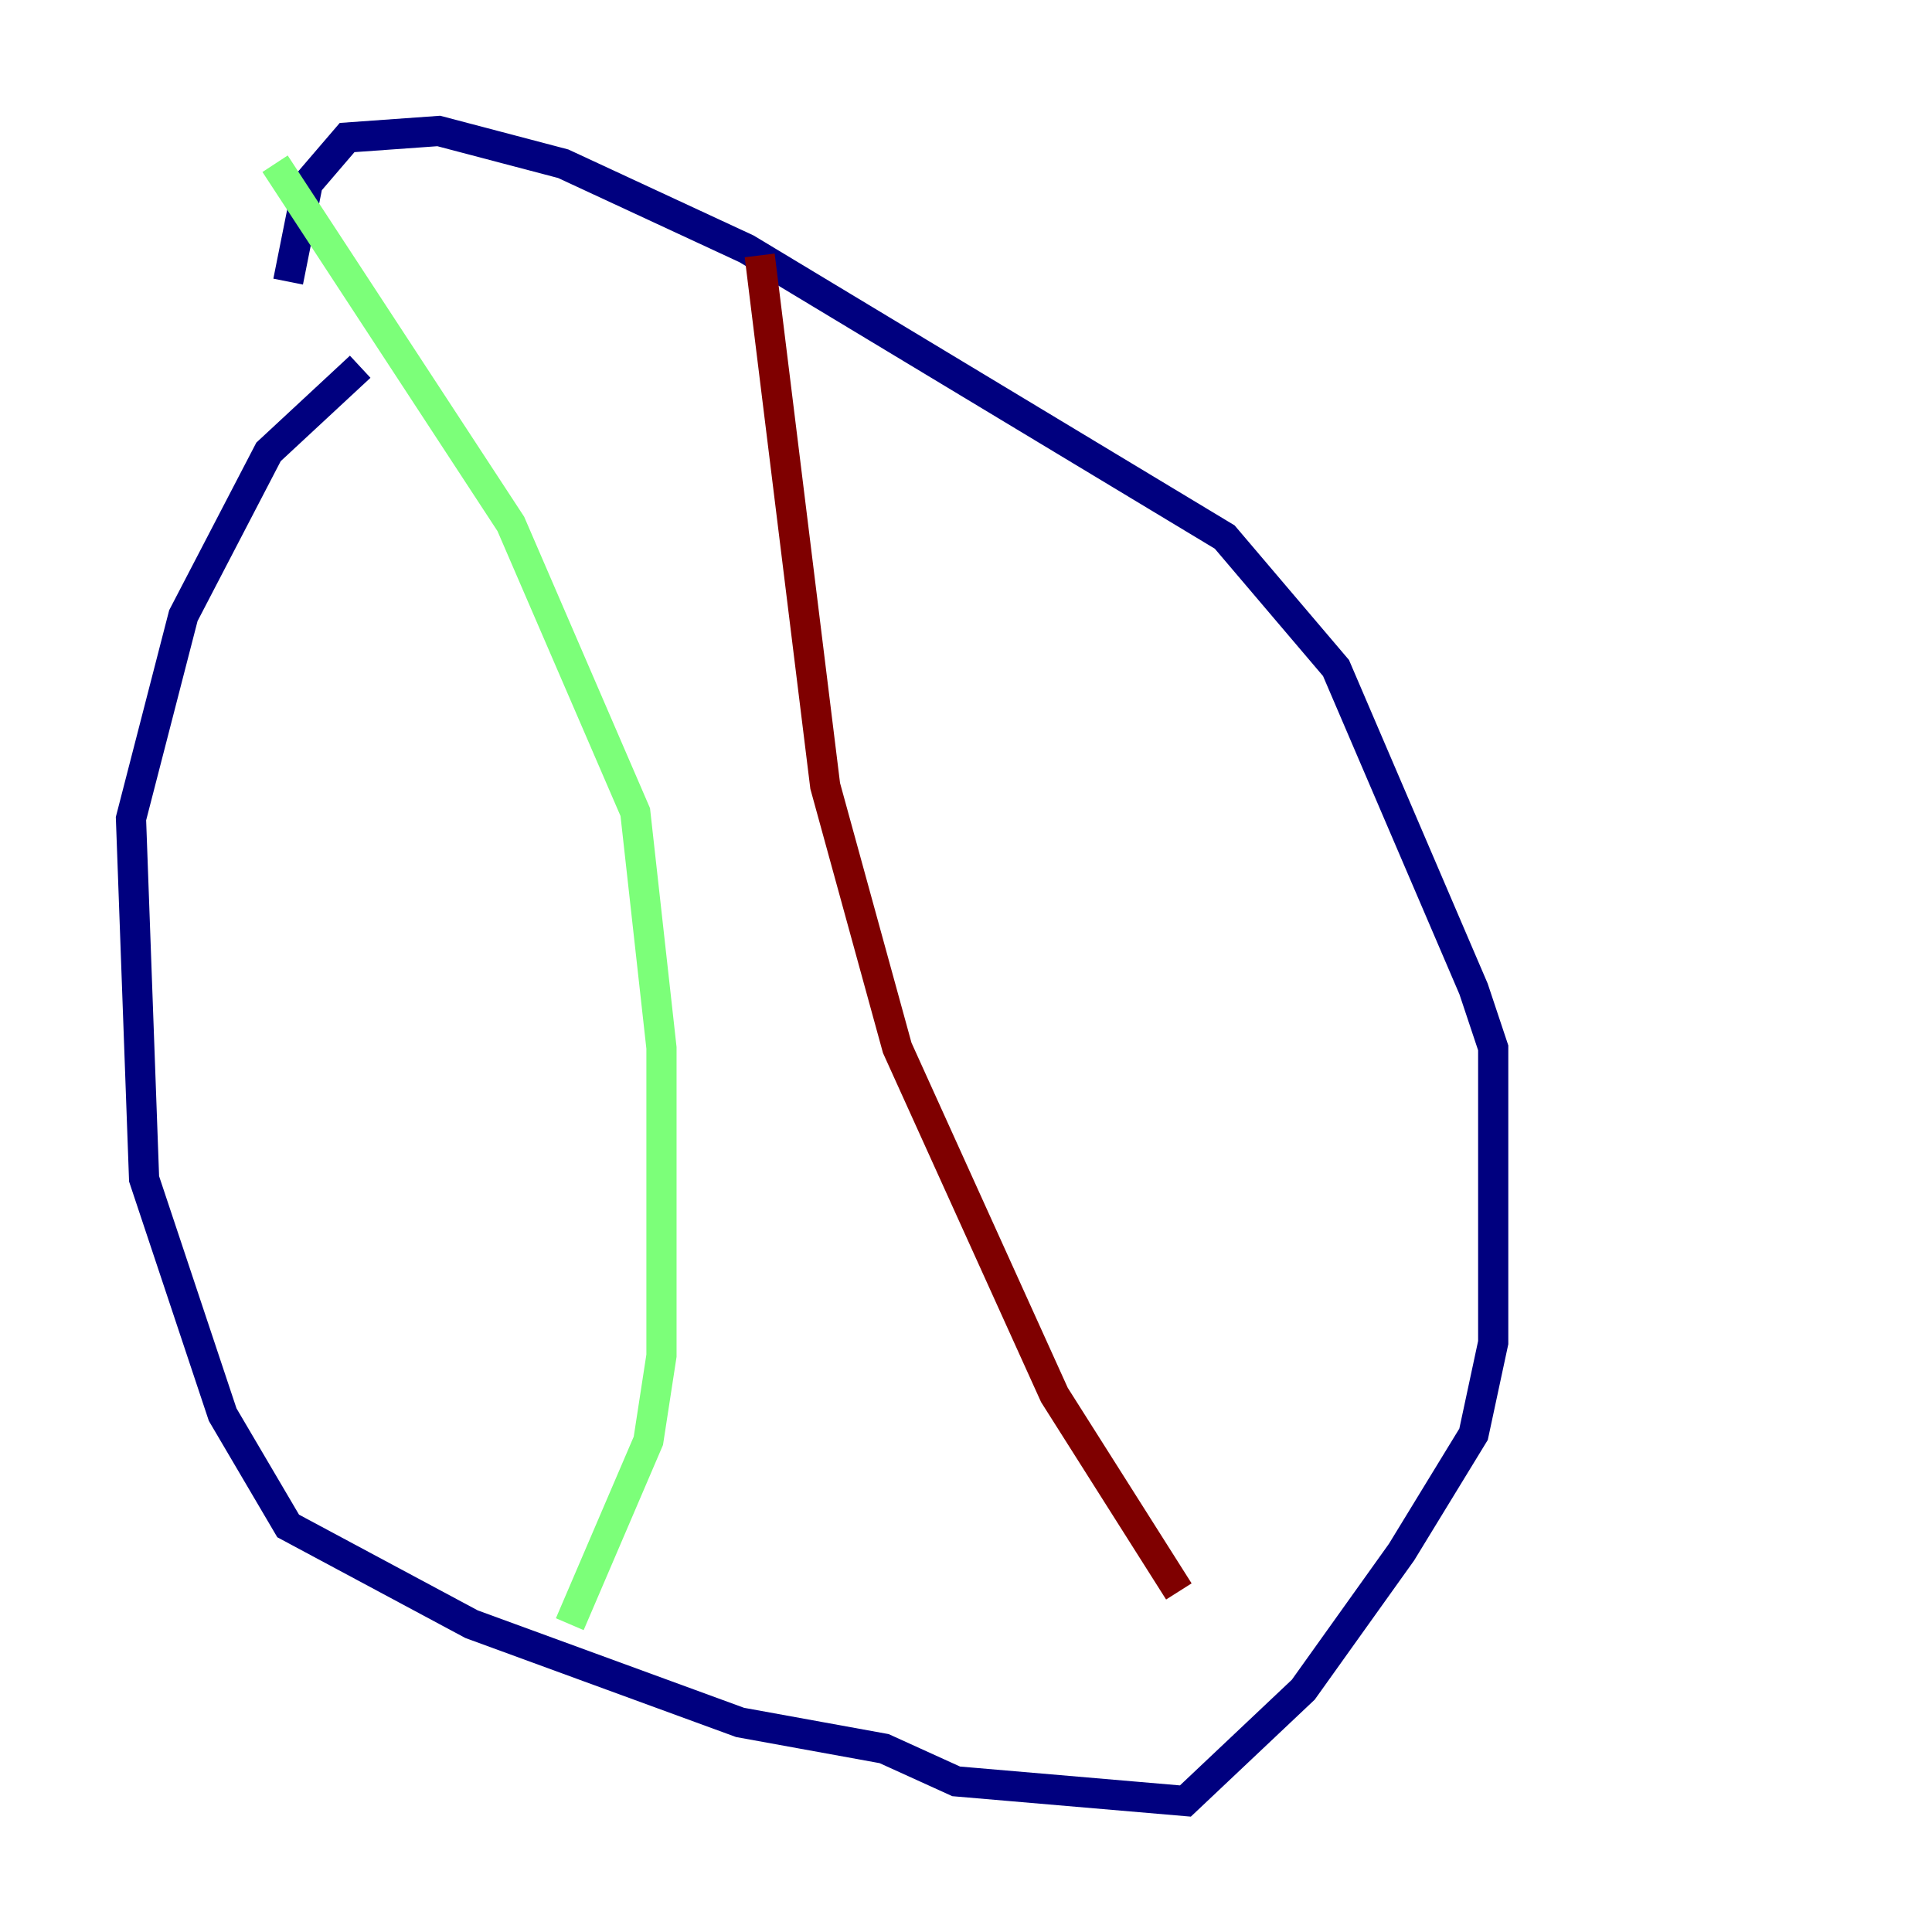 <?xml version="1.0" encoding="utf-8" ?>
<svg baseProfile="tiny" height="128" version="1.2" viewBox="0,0,128,128" width="128" xmlns="http://www.w3.org/2000/svg" xmlns:ev="http://www.w3.org/2001/xml-events" xmlns:xlink="http://www.w3.org/1999/xlink"><defs /><polyline fill="none" points="23.864,24.298 17.79,29.939 12.149,40.786 8.678,54.237 9.546,78.102 14.752,93.722 19.091,101.098 31.241,107.607 49.031,114.115 58.576,115.851 63.349,118.02 78.536,119.322 86.346,111.946 92.854,102.834 97.627,95.024 98.929,88.949 98.929,69.424 97.627,65.519 88.515,44.258 81.139,35.58 49.464,16.488 37.315,10.848 29.071,8.678 22.997,9.112 20.393,12.149 19.091,18.658" stroke="#00007f" stroke-width="2" /><polyline fill="none" points="18.224,10.848 33.844,34.712 42.088,53.803 43.824,69.424 43.824,89.817 42.956,95.458 37.749,107.607" stroke="#7cff79" stroke-width="2" /><polyline fill="none" points="50.332,16.922 54.671,52.068 59.444,69.424 69.858,92.42 78.102,105.437" stroke="#7f0000" stroke-width="2" /></svg>